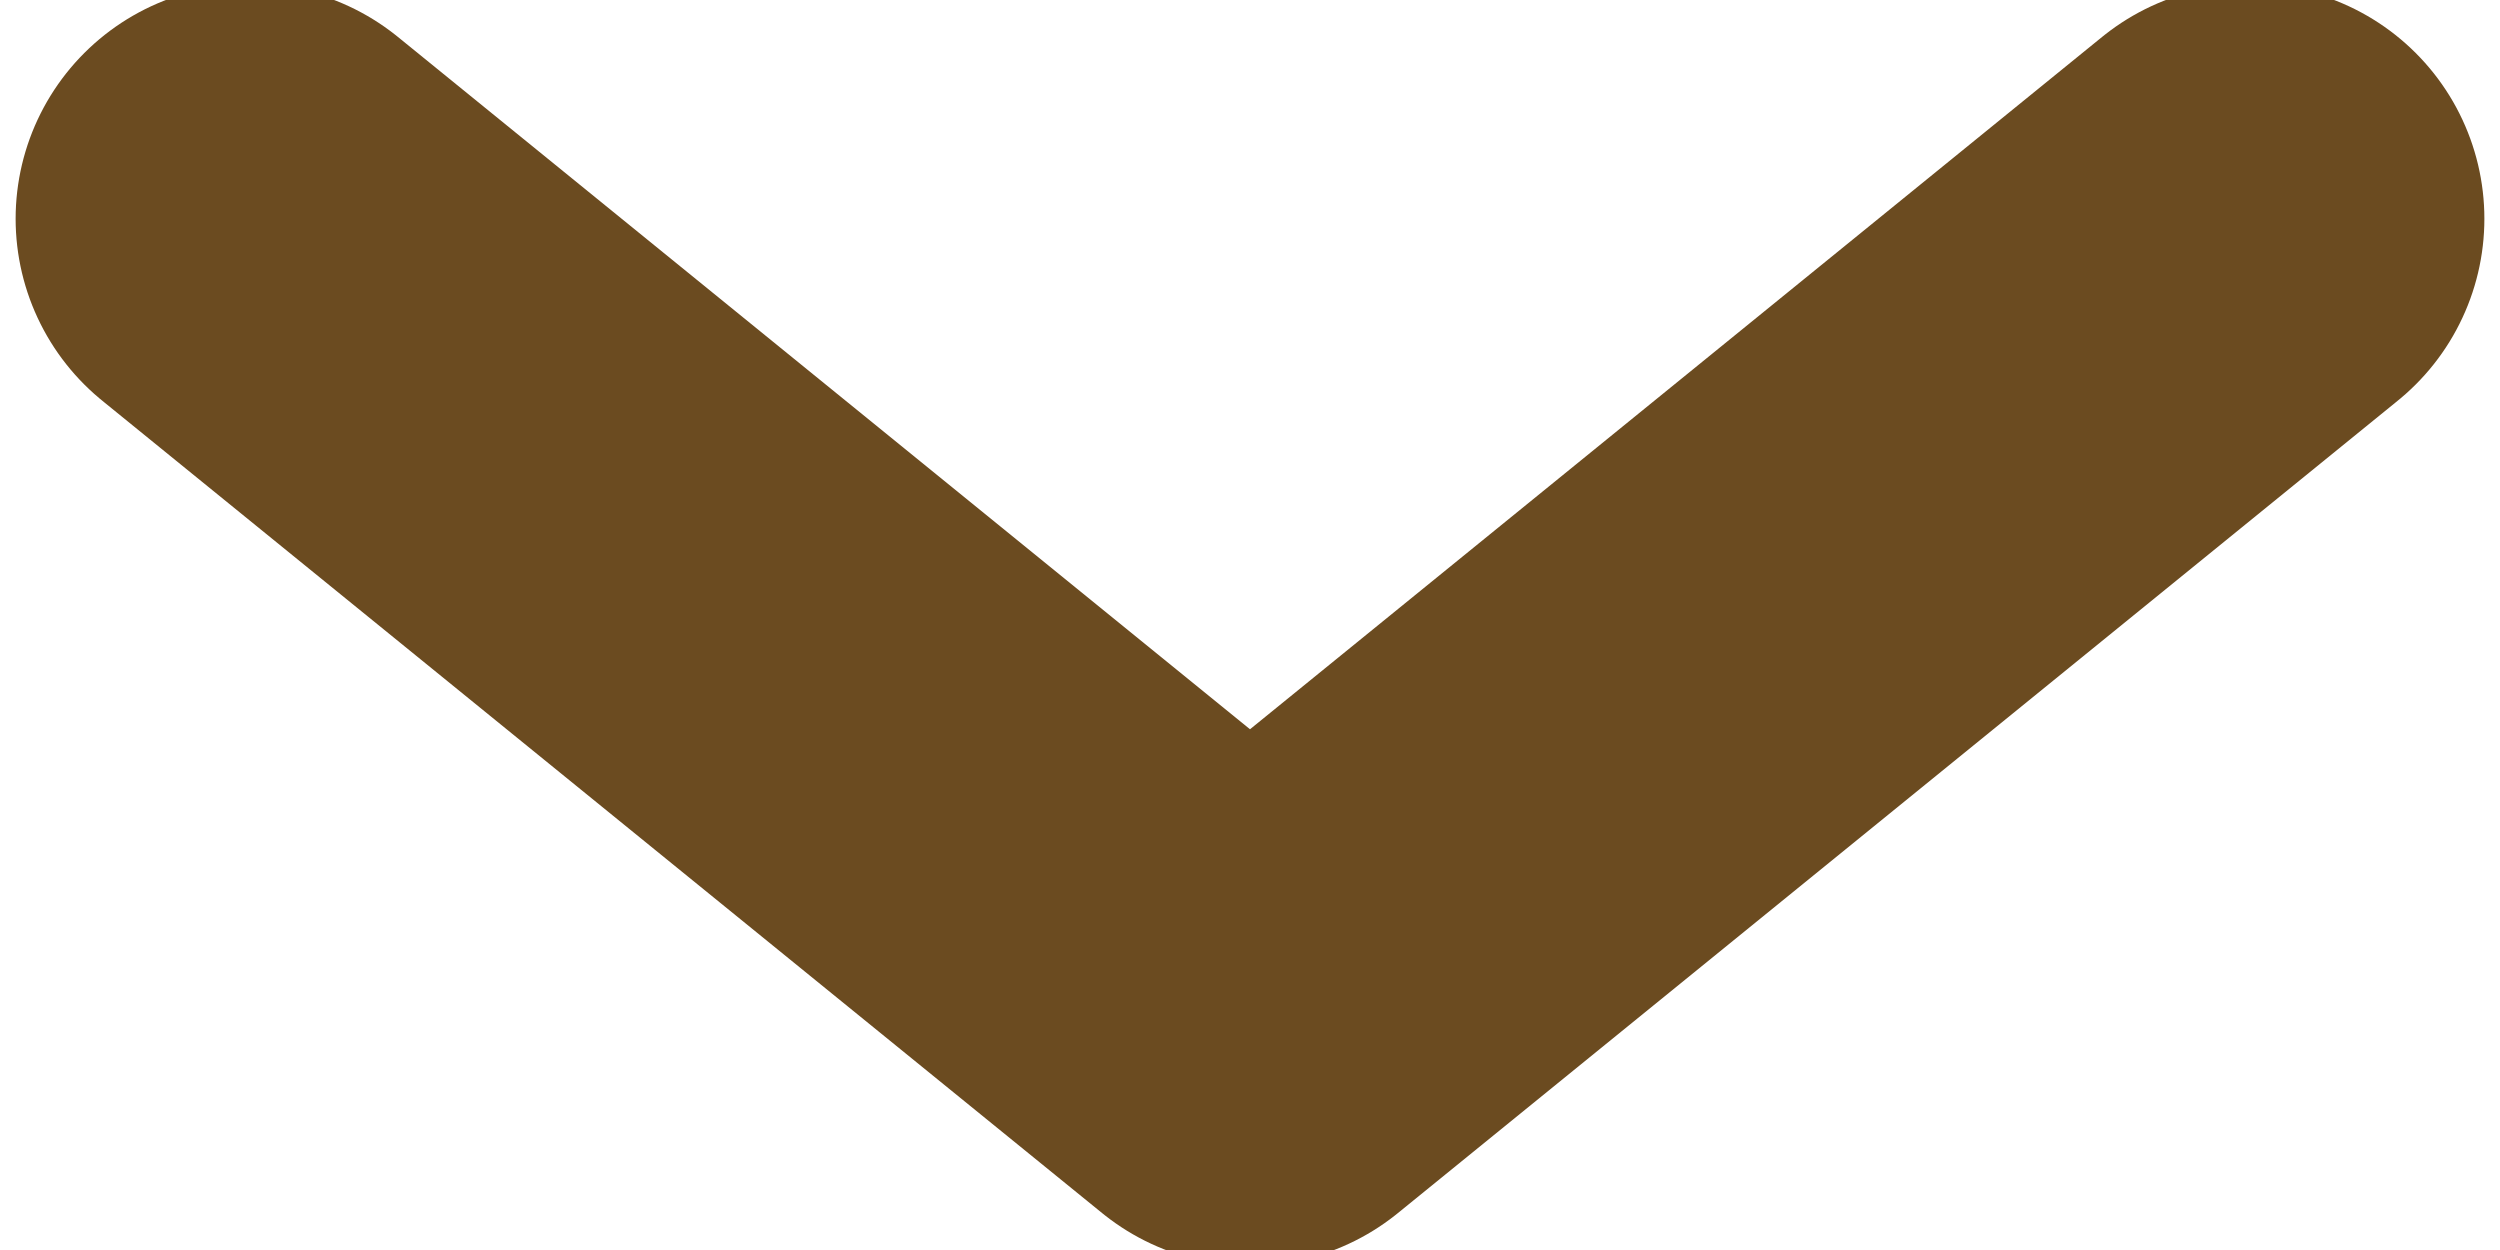 <svg width="8" height="4" viewBox="0 0 8 4" fill="none" xmlns="http://www.w3.org/2000/svg">
<g clip-path="url(#clip0_787:1153)">
<path d="M0.8 0.7L4 3.3L7.2 0.7" stroke="#6B4B20" stroke-width="1.5" stroke-linecap="round" stroke-linejoin="round"/>
</g>
<defs>
<clipPath id="clip0_787:1153">
<rect width="8" height="4" fill="white"/>
</clipPath>
</defs>
</svg>
